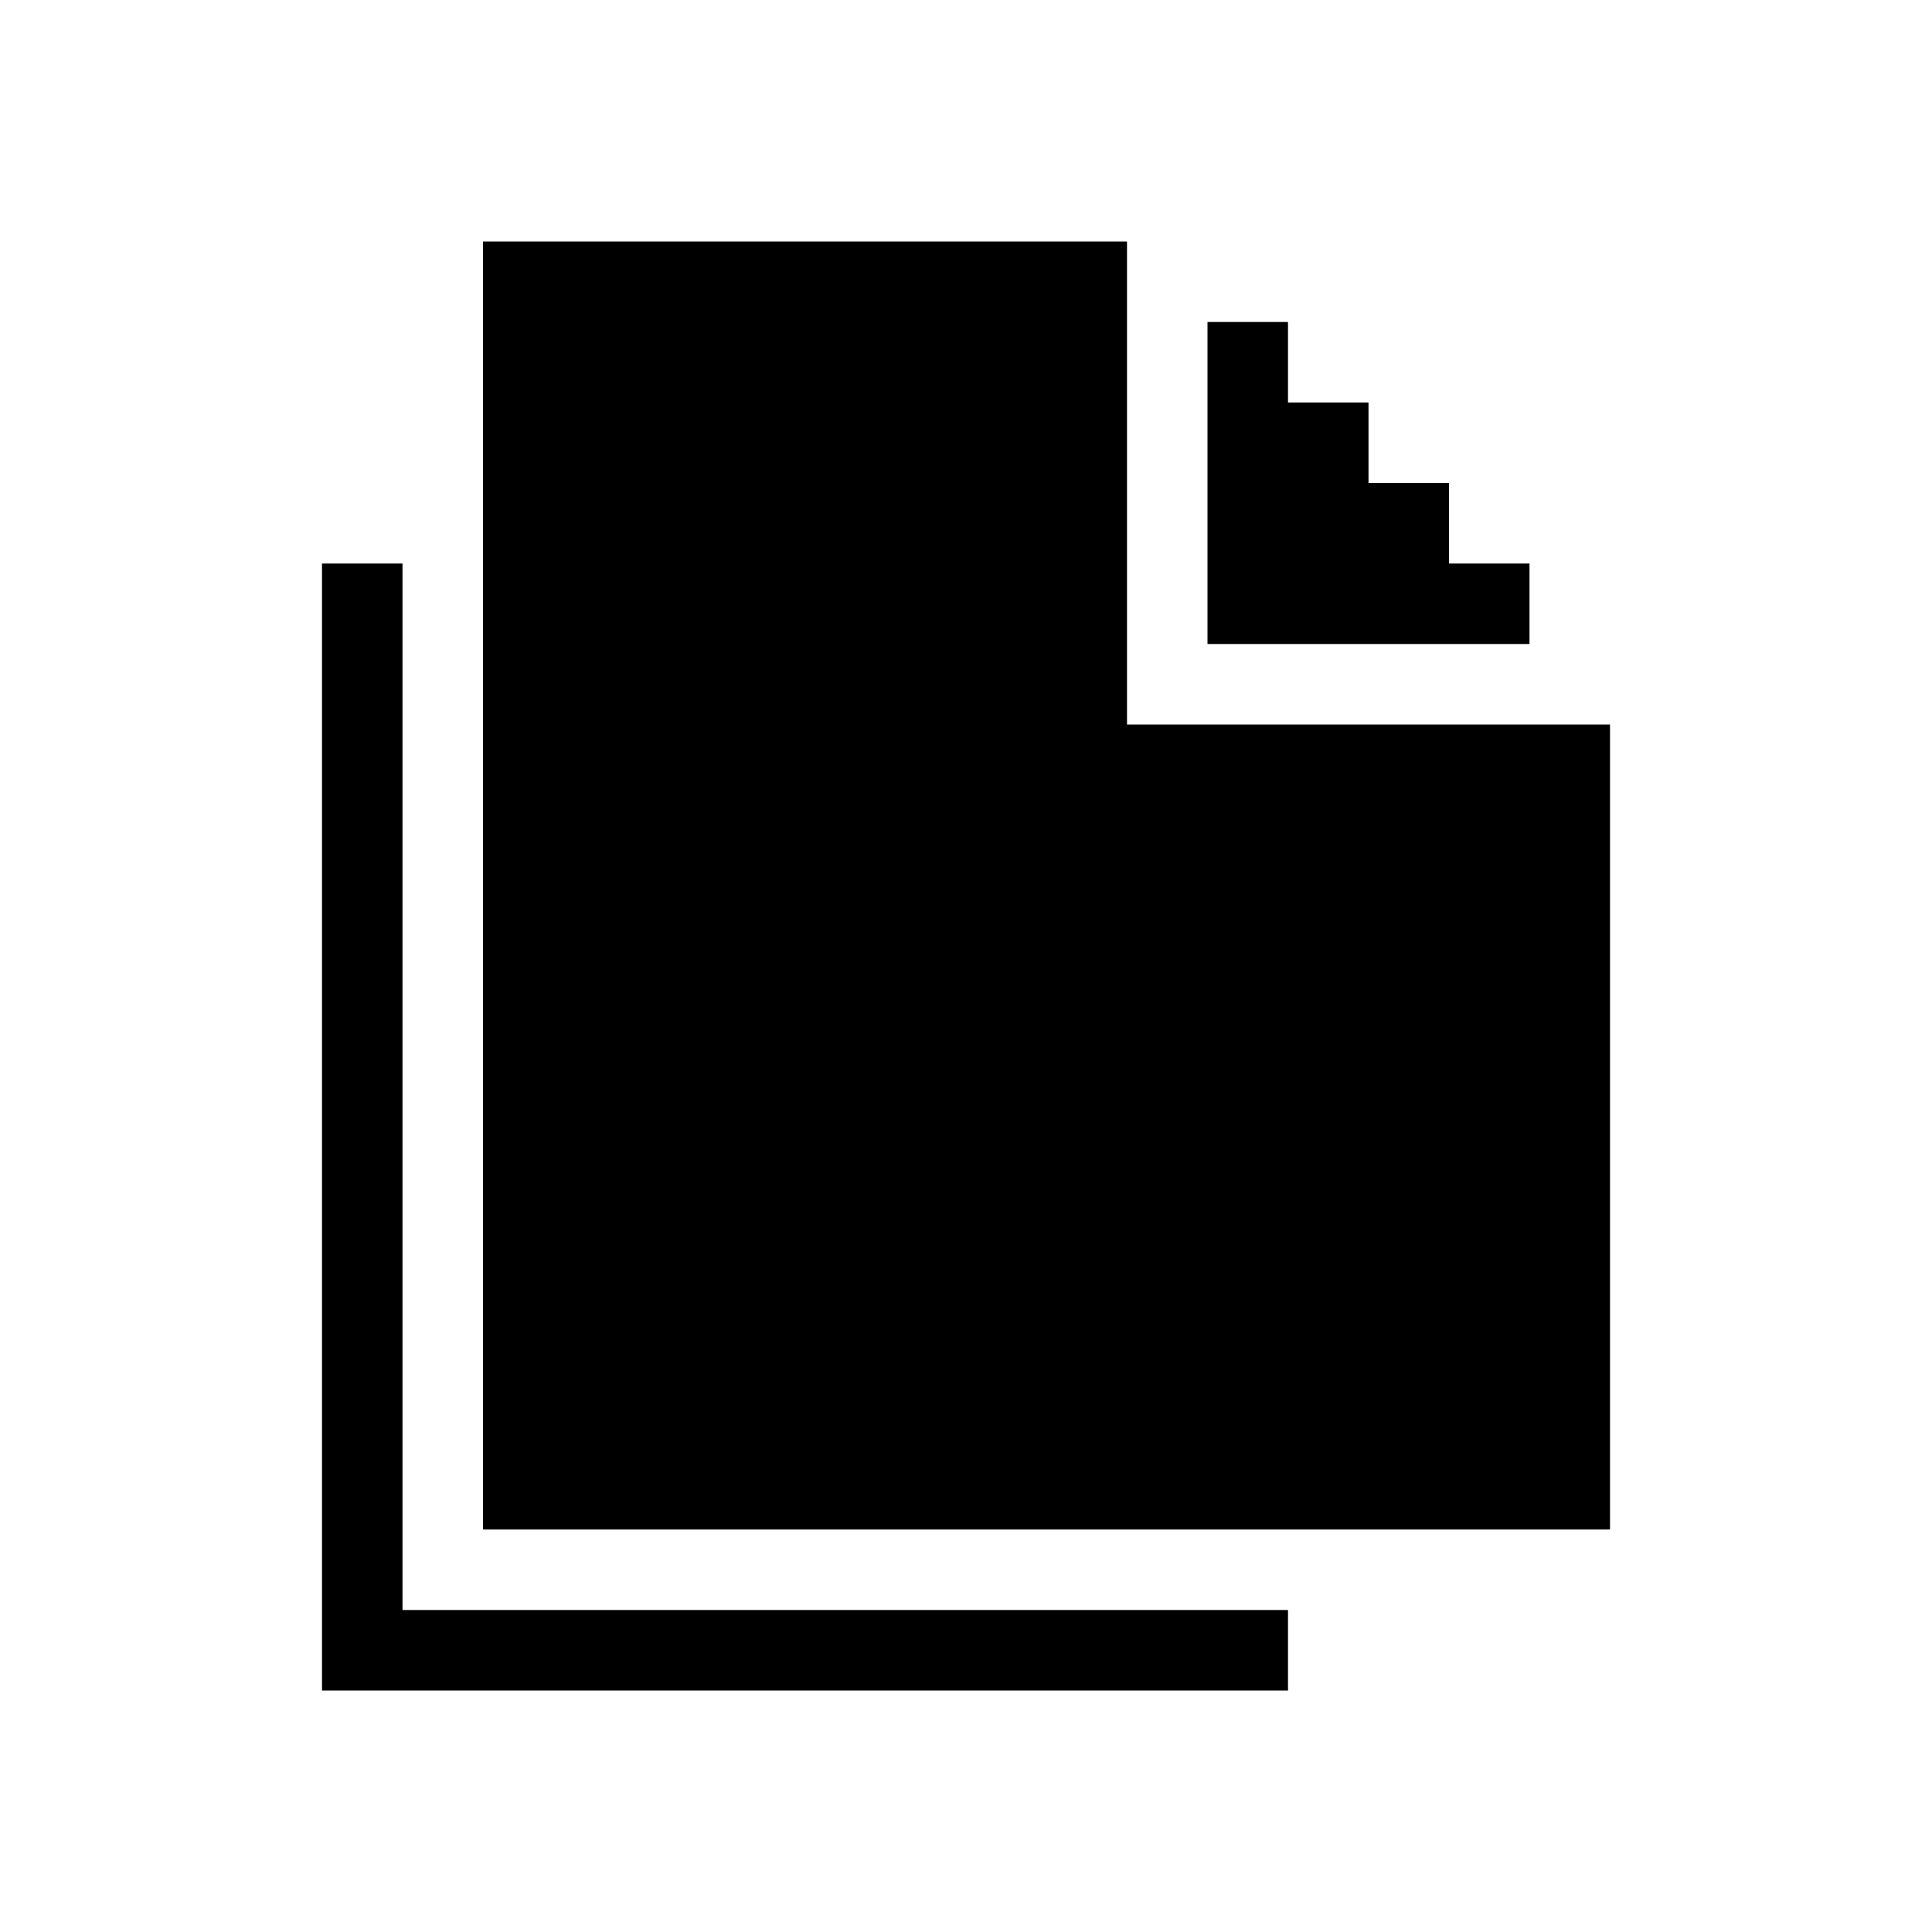<svg xmlns="http://www.w3.org/2000/svg" width="24" height="24" fill="none" viewBox="0 0 24 24">
  <path fill="#000" fill-rule="evenodd" d="M14 3H6v16h14V9h-6V3Zm2 1h-1v4h4V7h-1V6h-1V5h-1V4ZM4 7h1v13h11v1H4V7Z" clip-rule="evenodd"/>
</svg>
